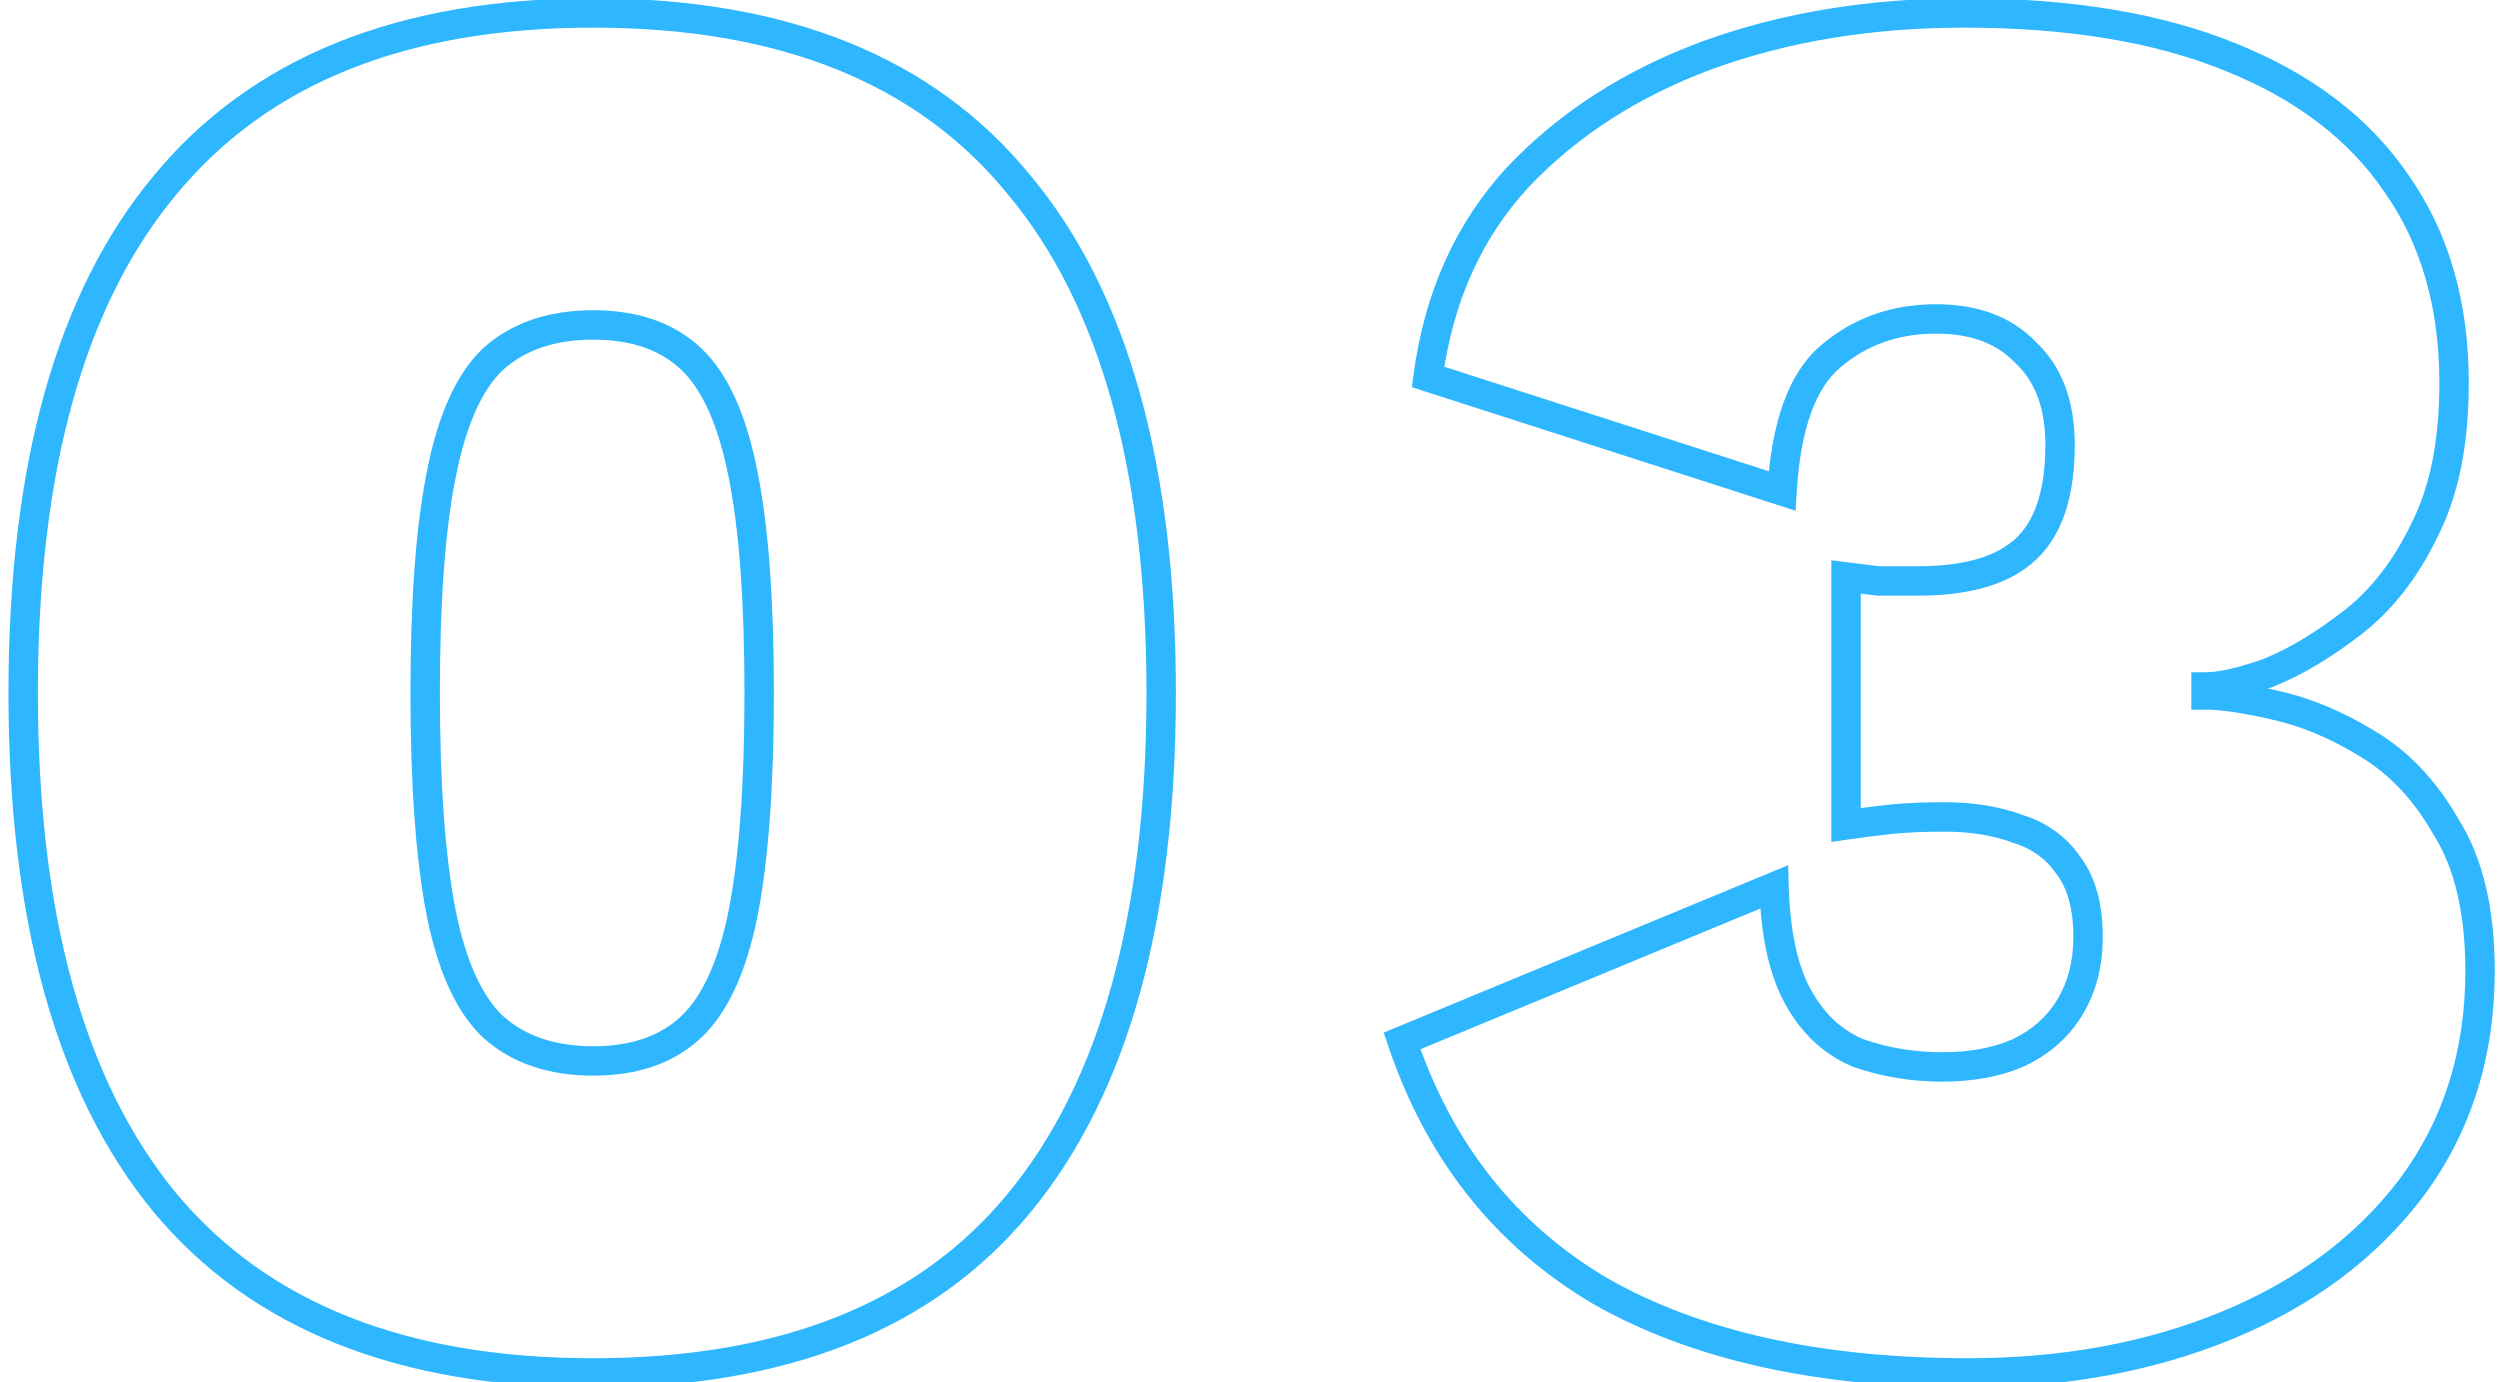 <svg width="85" height="47" viewBox="0 0 85 47" fill="none" xmlns="http://www.w3.org/2000/svg">
<path d="M5.616 40.9L5.23 41.218L5.232 41.221L5.616 40.9ZM5.616 6.288L6 6.609L6.002 6.606L5.616 6.288ZM34.652 6.288L34.264 6.604L34.268 6.609L34.652 6.288ZM34.652 40.9L34.266 40.582L34.266 40.582L34.652 40.9ZM23.5 34.916L23.843 35.279L23.5 34.916ZM25.268 31.04L25.758 31.138L25.759 31.136L25.268 31.04ZM25.268 16.148L24.777 16.244L24.778 16.246L25.268 16.148ZM23.5 12.204L23.843 11.841L23.5 12.204ZM16.768 12.204L16.434 11.831L16.425 11.841L16.768 12.204ZM15 16.148L15.49 16.246L15.491 16.244L15 16.148ZM15 31.04L14.509 31.136L14.51 31.138L15 31.04ZM16.768 34.916L16.425 35.28L16.435 35.289L16.768 34.916ZM20.168 46.18C13.787 46.18 9.097 44.288 6 40.58L5.232 41.221C8.572 45.219 13.584 47.18 20.168 47.18V46.18ZM6.002 40.582C2.887 36.809 1.288 31.163 1.288 23.56H0.288C0.288 31.28 1.908 37.194 5.23 41.218L6.002 40.582ZM1.288 23.56C1.288 15.957 2.887 10.335 6 6.609L5.232 5.967C1.908 9.947 0.288 15.841 0.288 23.56H1.288ZM6.002 6.606C9.1 2.854 13.789 0.94 20.168 0.94V-0.06C13.582 -0.06 8.57 1.925 5.23 5.97L6.002 6.606ZM20.168 0.94C26.547 0.94 31.212 2.854 34.264 6.604L35.04 5.972C31.745 1.925 26.754 -0.06 20.168 -0.06V0.94ZM34.268 6.609C37.381 10.335 38.98 15.957 38.98 23.56H39.98C39.98 15.841 38.36 9.947 35.036 5.967L34.268 6.609ZM38.98 23.56C38.98 31.163 37.381 36.809 34.266 40.582L35.038 41.218C38.36 37.194 39.98 31.28 39.98 23.56H38.98ZM34.266 40.582C31.215 44.288 26.549 46.18 20.168 46.18V47.18C26.752 47.18 31.743 45.219 35.038 41.218L34.266 40.582ZM20.168 36.572C21.667 36.572 22.913 36.158 23.843 35.279L23.157 34.553C22.455 35.215 21.479 35.572 20.168 35.572V36.572ZM23.843 35.279C24.769 34.405 25.387 32.993 25.758 31.138L24.778 30.942C24.423 32.714 23.863 33.886 23.157 34.553L23.843 35.279ZM25.759 31.136C26.13 29.232 26.312 26.702 26.312 23.56H25.312C25.312 26.674 25.131 29.131 24.777 30.944L25.759 31.136ZM26.312 23.56C26.312 20.418 26.13 17.91 25.758 16.05L24.778 16.246C25.131 18.012 25.312 20.446 25.312 23.56H26.312ZM25.759 16.052C25.389 14.155 24.771 12.717 23.843 11.841L23.157 12.568C23.86 13.232 24.422 14.424 24.777 16.244L25.759 16.052ZM23.843 11.841C22.913 10.961 21.667 10.548 20.168 10.548V11.548C21.479 11.548 22.455 11.905 23.157 12.568L23.843 11.841ZM20.168 10.548C18.668 10.548 17.406 10.962 16.435 11.831L17.101 12.577C17.852 11.905 18.858 11.548 20.168 11.548V10.548ZM16.425 11.841C15.496 12.717 14.88 14.155 14.509 16.052L15.491 16.244C15.846 14.424 16.407 13.232 17.111 12.568L16.425 11.841ZM14.51 16.05C14.138 17.91 13.956 20.418 13.956 23.56H14.956C14.956 20.446 15.137 18.012 15.49 16.246L14.51 16.05ZM13.956 23.56C13.956 26.702 14.138 29.232 14.509 31.136L15.491 30.944C15.137 29.131 14.956 26.674 14.956 23.56H13.956ZM14.51 31.138C14.881 32.993 15.499 34.405 16.425 35.279L17.111 34.553C16.405 33.886 15.845 32.714 15.49 30.942L14.51 31.138ZM16.435 35.289C17.406 36.158 18.668 36.572 20.168 36.572V35.572C18.858 35.572 17.852 35.215 17.101 34.543L16.435 35.289ZM54.402 43.892L54.147 44.322L54.154 44.327L54.402 43.892ZM47.67 35.392L47.478 34.93L47.047 35.109L47.196 35.552L47.67 35.392ZM60.318 30.156L60.818 30.142L60.797 29.416L60.127 29.694L60.318 30.156ZM61.134 33.896L61.572 33.655L61.134 33.896ZM63.174 35.8L62.98 36.261L62.994 36.267L63.009 36.272L63.174 35.8ZM68.614 35.8L68.814 36.258L68.827 36.252L68.614 35.8ZM70.314 29.408L69.903 29.693L69.91 29.703L69.917 29.713L70.314 29.408ZM68.614 28.184L68.438 28.652L68.451 28.657L68.465 28.661L68.614 28.184ZM64.398 27.844L64.353 27.346L64.348 27.346L64.398 27.844ZM62.766 28.048H62.266V28.625L62.837 28.543L62.766 28.048ZM62.766 19.616L62.828 19.12L62.266 19.05V19.616H62.766ZM63.854 19.752L63.792 20.248L63.823 20.252H63.854V19.752ZM68.886 18.664L69.228 19.028H69.228L68.886 18.664ZM68.886 12L68.522 12.343L68.532 12.354L68.543 12.364L68.886 12ZM62.222 12.136L62.547 12.516L62.549 12.514L62.222 12.136ZM60.59 16.692L60.437 17.168L61.05 17.365L61.089 16.723L60.59 16.692ZM48.554 12.816L48.058 12.75L48.003 13.164L48.401 13.292L48.554 12.816ZM51.614 6.016L51.251 5.672L51.247 5.676L51.614 6.016ZM58.074 1.868L57.904 1.398L57.901 1.399L58.074 1.868ZM75.822 1.936L75.633 2.399L75.636 2.4L75.822 1.936ZM81.466 6.22L81.053 6.502L81.058 6.509L81.466 6.22ZM82.418 18.052L81.974 17.822L81.968 17.835L82.418 18.052ZM79.97 21.18L79.664 20.784L79.97 21.18ZM77.114 22.88L77.279 23.352L77.289 23.348L77.299 23.344L77.114 22.88ZM75.006 23.356V22.856H74.506V23.356H75.006ZM75.006 23.628H74.506V24.128H75.006V23.628ZM77.318 23.968L77.207 24.456L77.212 24.457L77.318 23.968ZM80.446 25.26L80.186 25.687L80.194 25.692L80.446 25.26ZM83.166 28.116L82.732 28.364L82.737 28.373L82.743 28.382L83.166 28.116ZM82.01 40.356L82.409 40.657L82.412 40.653L82.01 40.356ZM75.754 45.048L75.945 45.51L75.754 45.048ZM66.914 46.18C61.894 46.18 57.816 45.261 54.649 43.458L54.154 44.327C57.516 46.241 61.779 47.18 66.914 47.18V46.18ZM54.656 43.462C51.547 41.623 49.377 38.889 48.144 35.232L47.196 35.552C48.501 39.42 50.819 42.353 54.147 44.322L54.656 43.462ZM47.861 35.854L60.509 30.618L60.127 29.694L47.478 34.93L47.861 35.854ZM59.818 30.17C59.864 31.798 60.144 33.133 60.696 34.137L61.572 33.655C61.127 32.845 60.862 31.688 60.818 30.142L59.818 30.17ZM60.696 34.137C61.242 35.131 62.003 35.85 62.98 36.261L63.368 35.339C62.621 35.025 62.022 34.474 61.572 33.655L60.696 34.137ZM63.009 36.272C63.97 36.608 64.978 36.776 66.03 36.776V35.776C65.087 35.776 64.191 35.626 63.339 35.328L63.009 36.272ZM66.03 36.776C67.079 36.776 68.011 36.609 68.814 36.258L68.413 35.342C67.765 35.625 66.975 35.776 66.03 35.776V36.776ZM68.827 36.252C69.68 35.851 70.348 35.265 70.811 34.493L69.953 33.979C69.6 34.567 69.089 35.024 68.401 35.348L68.827 36.252ZM70.811 34.493C71.272 33.725 71.494 32.84 71.494 31.856H70.494C70.494 32.685 70.308 33.387 69.953 33.979L70.811 34.493ZM71.494 31.856C71.494 30.747 71.253 29.809 70.71 29.103L69.917 29.713C70.281 30.186 70.494 30.88 70.494 31.856H71.494ZM70.725 29.123C70.249 28.437 69.588 27.965 68.763 27.707L68.465 28.661C69.091 28.857 69.562 29.201 69.903 29.693L70.725 29.123ZM68.789 27.716C67.997 27.419 67.096 27.276 66.098 27.276V28.276C67.003 28.276 67.78 28.405 68.438 28.652L68.789 27.716ZM66.098 27.276C65.452 27.276 64.87 27.299 64.353 27.346L64.443 28.342C64.923 28.298 65.474 28.276 66.098 28.276V27.276ZM64.348 27.346C63.886 27.393 63.334 27.462 62.695 27.553L62.837 28.543C63.467 28.453 64.003 28.386 64.448 28.341L64.348 27.346ZM63.266 28.048V19.616H62.266V28.048H63.266ZM62.704 20.112C63.066 20.157 63.429 20.203 63.792 20.248L63.916 19.256C63.553 19.21 63.19 19.165 62.828 19.12L62.704 20.112ZM63.854 20.252C63.855 20.252 63.855 20.252 63.856 20.252C63.857 20.252 63.857 20.252 63.858 20.252C63.859 20.252 63.859 20.252 63.86 20.252C63.861 20.252 63.862 20.252 63.862 20.252C63.863 20.252 63.864 20.252 63.864 20.252C63.865 20.252 63.866 20.252 63.867 20.252C63.867 20.252 63.868 20.252 63.869 20.252C63.869 20.252 63.87 20.252 63.871 20.252C63.871 20.252 63.872 20.252 63.873 20.252C63.874 20.252 63.874 20.252 63.875 20.252C63.876 20.252 63.877 20.252 63.877 20.252C63.878 20.252 63.879 20.252 63.879 20.252C63.88 20.252 63.881 20.252 63.882 20.252C63.882 20.252 63.883 20.252 63.884 20.252C63.884 20.252 63.885 20.252 63.886 20.252C63.887 20.252 63.887 20.252 63.888 20.252C63.889 20.252 63.889 20.252 63.89 20.252C63.891 20.252 63.892 20.252 63.892 20.252C63.893 20.252 63.894 20.252 63.895 20.252C63.895 20.252 63.896 20.252 63.897 20.252C63.897 20.252 63.898 20.252 63.899 20.252C63.9 20.252 63.9 20.252 63.901 20.252C63.902 20.252 63.903 20.252 63.903 20.252C63.904 20.252 63.905 20.252 63.905 20.252C63.906 20.252 63.907 20.252 63.907 20.252C63.908 20.252 63.909 20.252 63.91 20.252C63.91 20.252 63.911 20.252 63.912 20.252C63.913 20.252 63.913 20.252 63.914 20.252C63.915 20.252 63.916 20.252 63.916 20.252C63.917 20.252 63.918 20.252 63.918 20.252C63.919 20.252 63.92 20.252 63.921 20.252C63.921 20.252 63.922 20.252 63.923 20.252C63.923 20.252 63.924 20.252 63.925 20.252C63.926 20.252 63.926 20.252 63.927 20.252C63.928 20.252 63.929 20.252 63.929 20.252C63.93 20.252 63.931 20.252 63.932 20.252C63.932 20.252 63.933 20.252 63.934 20.252C63.934 20.252 63.935 20.252 63.936 20.252C63.937 20.252 63.938 20.252 63.938 20.252C63.939 20.252 63.94 20.252 63.94 20.252C63.941 20.252 63.942 20.252 63.943 20.252C63.943 20.252 63.944 20.252 63.945 20.252C63.946 20.252 63.946 20.252 63.947 20.252C63.948 20.252 63.949 20.252 63.949 20.252C63.95 20.252 63.951 20.252 63.952 20.252C63.952 20.252 63.953 20.252 63.954 20.252C63.954 20.252 63.955 20.252 63.956 20.252C63.957 20.252 63.957 20.252 63.958 20.252C63.959 20.252 63.96 20.252 63.96 20.252C63.961 20.252 63.962 20.252 63.963 20.252C63.963 20.252 63.964 20.252 63.965 20.252C63.966 20.252 63.966 20.252 63.967 20.252C63.968 20.252 63.968 20.252 63.969 20.252C63.97 20.252 63.971 20.252 63.971 20.252C63.972 20.252 63.973 20.252 63.974 20.252C63.974 20.252 63.975 20.252 63.976 20.252C63.977 20.252 63.977 20.252 63.978 20.252C63.979 20.252 63.98 20.252 63.98 20.252C63.981 20.252 63.982 20.252 63.983 20.252C63.983 20.252 63.984 20.252 63.985 20.252C63.986 20.252 63.986 20.252 63.987 20.252C63.988 20.252 63.989 20.252 63.989 20.252C63.99 20.252 63.991 20.252 63.992 20.252C63.992 20.252 63.993 20.252 63.994 20.252C63.995 20.252 63.995 20.252 63.996 20.252C63.997 20.252 63.998 20.252 63.998 20.252C63.999 20.252 64 20.252 64.001 20.252C64.001 20.252 64.002 20.252 64.003 20.252C64.004 20.252 64.005 20.252 64.005 20.252C64.006 20.252 64.007 20.252 64.008 20.252C64.008 20.252 64.009 20.252 64.01 20.252C64.011 20.252 64.011 20.252 64.012 20.252C64.013 20.252 64.014 20.252 64.014 20.252C64.015 20.252 64.016 20.252 64.017 20.252C64.017 20.252 64.018 20.252 64.019 20.252C64.02 20.252 64.02 20.252 64.021 20.252C64.022 20.252 64.023 20.252 64.023 20.252C64.024 20.252 64.025 20.252 64.026 20.252C64.027 20.252 64.027 20.252 64.028 20.252C64.029 20.252 64.03 20.252 64.03 20.252C64.031 20.252 64.032 20.252 64.033 20.252C64.033 20.252 64.034 20.252 64.035 20.252C64.036 20.252 64.037 20.252 64.037 20.252C64.038 20.252 64.039 20.252 64.04 20.252C64.04 20.252 64.041 20.252 64.042 20.252C64.043 20.252 64.043 20.252 64.044 20.252C64.045 20.252 64.046 20.252 64.046 20.252C64.047 20.252 64.048 20.252 64.049 20.252C64.05 20.252 64.05 20.252 64.051 20.252C64.052 20.252 64.053 20.252 64.053 20.252C64.054 20.252 64.055 20.252 64.056 20.252C64.056 20.252 64.057 20.252 64.058 20.252C64.059 20.252 64.06 20.252 64.06 20.252C64.061 20.252 64.062 20.252 64.063 20.252C64.063 20.252 64.064 20.252 64.065 20.252C64.066 20.252 64.067 20.252 64.067 20.252C64.068 20.252 64.069 20.252 64.07 20.252C64.07 20.252 64.071 20.252 64.072 20.252C64.073 20.252 64.073 20.252 64.074 20.252C64.075 20.252 64.076 20.252 64.077 20.252C64.077 20.252 64.078 20.252 64.079 20.252C64.08 20.252 64.081 20.252 64.081 20.252C64.082 20.252 64.083 20.252 64.084 20.252C64.084 20.252 64.085 20.252 64.086 20.252C64.087 20.252 64.088 20.252 64.088 20.252C64.089 20.252 64.09 20.252 64.091 20.252C64.091 20.252 64.092 20.252 64.093 20.252C64.094 20.252 64.095 20.252 64.095 20.252C64.096 20.252 64.097 20.252 64.098 20.252C64.099 20.252 64.099 20.252 64.1 20.252C64.101 20.252 64.102 20.252 64.102 20.252C64.103 20.252 64.104 20.252 64.105 20.252C64.106 20.252 64.106 20.252 64.107 20.252C64.108 20.252 64.109 20.252 64.109 20.252C64.11 20.252 64.111 20.252 64.112 20.252C64.113 20.252 64.113 20.252 64.114 20.252C64.115 20.252 64.116 20.252 64.117 20.252C64.117 20.252 64.118 20.252 64.119 20.252C64.12 20.252 64.121 20.252 64.121 20.252C64.122 20.252 64.123 20.252 64.124 20.252C64.124 20.252 64.125 20.252 64.126 20.252C64.127 20.252 64.128 20.252 64.128 20.252C64.129 20.252 64.13 20.252 64.131 20.252C64.132 20.252 64.132 20.252 64.133 20.252C64.134 20.252 64.135 20.252 64.136 20.252C64.136 20.252 64.137 20.252 64.138 20.252C64.139 20.252 64.14 20.252 64.14 20.252C64.141 20.252 64.142 20.252 64.143 20.252C64.144 20.252 64.144 20.252 64.145 20.252C64.146 20.252 64.147 20.252 64.147 20.252C64.148 20.252 64.149 20.252 64.15 20.252C64.151 20.252 64.151 20.252 64.152 20.252C64.153 20.252 64.154 20.252 64.155 20.252C64.156 20.252 64.156 20.252 64.157 20.252C64.158 20.252 64.159 20.252 64.159 20.252C64.16 20.252 64.161 20.252 64.162 20.252C64.163 20.252 64.164 20.252 64.164 20.252C64.165 20.252 64.166 20.252 64.167 20.252C64.168 20.252 64.168 20.252 64.169 20.252C64.17 20.252 64.171 20.252 64.172 20.252C64.172 20.252 64.173 20.252 64.174 20.252C64.175 20.252 64.176 20.252 64.176 20.252C64.177 20.252 64.178 20.252 64.179 20.252C64.18 20.252 64.18 20.252 64.181 20.252C64.182 20.252 64.183 20.252 64.184 20.252C64.184 20.252 64.185 20.252 64.186 20.252C64.187 20.252 64.188 20.252 64.189 20.252C64.189 20.252 64.19 20.252 64.191 20.252C64.192 20.252 64.193 20.252 64.193 20.252C64.194 20.252 64.195 20.252 64.196 20.252C64.197 20.252 64.198 20.252 64.198 20.252C64.199 20.252 64.2 20.252 64.201 20.252C64.201 20.252 64.202 20.252 64.203 20.252C64.204 20.252 64.205 20.252 64.206 20.252C64.206 20.252 64.207 20.252 64.208 20.252C64.209 20.252 64.21 20.252 64.21 20.252C64.211 20.252 64.212 20.252 64.213 20.252C64.214 20.252 64.215 20.252 64.215 20.252C64.216 20.252 64.217 20.252 64.218 20.252C64.219 20.252 64.219 20.252 64.22 20.252C64.221 20.252 64.222 20.252 64.223 20.252C64.224 20.252 64.224 20.252 64.225 20.252C64.226 20.252 64.227 20.252 64.228 20.252C64.228 20.252 64.229 20.252 64.23 20.252C64.231 20.252 64.232 20.252 64.233 20.252C64.234 20.252 64.234 20.252 64.235 20.252C64.236 20.252 64.237 20.252 64.238 20.252C64.238 20.252 64.239 20.252 64.24 20.252C64.241 20.252 64.242 20.252 64.243 20.252C64.243 20.252 64.244 20.252 64.245 20.252C64.246 20.252 64.247 20.252 64.248 20.252C64.248 20.252 64.249 20.252 64.25 20.252C64.251 20.252 64.252 20.252 64.252 20.252C64.253 20.252 64.254 20.252 64.255 20.252C64.256 20.252 64.257 20.252 64.257 20.252C64.258 20.252 64.259 20.252 64.26 20.252C64.261 20.252 64.262 20.252 64.262 20.252C64.263 20.252 64.264 20.252 64.265 20.252C64.266 20.252 64.266 20.252 64.267 20.252C64.268 20.252 64.269 20.252 64.27 20.252C64.271 20.252 64.272 20.252 64.272 20.252C64.273 20.252 64.274 20.252 64.275 20.252C64.276 20.252 64.276 20.252 64.277 20.252C64.278 20.252 64.279 20.252 64.28 20.252C64.281 20.252 64.282 20.252 64.282 20.252C64.283 20.252 64.284 20.252 64.285 20.252C64.286 20.252 64.287 20.252 64.287 20.252C64.288 20.252 64.289 20.252 64.29 20.252C64.291 20.252 64.292 20.252 64.292 20.252C64.293 20.252 64.294 20.252 64.295 20.252C64.296 20.252 64.297 20.252 64.297 20.252C64.298 20.252 64.299 20.252 64.3 20.252C64.301 20.252 64.302 20.252 64.302 20.252C64.303 20.252 64.304 20.252 64.305 20.252C64.306 20.252 64.307 20.252 64.308 20.252C64.308 20.252 64.309 20.252 64.31 20.252C64.311 20.252 64.312 20.252 64.313 20.252C64.314 20.252 64.314 20.252 64.315 20.252C64.316 20.252 64.317 20.252 64.318 20.252C64.319 20.252 64.319 20.252 64.32 20.252C64.321 20.252 64.322 20.252 64.323 20.252C64.324 20.252 64.325 20.252 64.325 20.252C64.326 20.252 64.327 20.252 64.328 20.252C64.329 20.252 64.33 20.252 64.33 20.252C64.331 20.252 64.332 20.252 64.333 20.252C64.334 20.252 64.335 20.252 64.335 20.252C64.336 20.252 64.337 20.252 64.338 20.252C64.339 20.252 64.34 20.252 64.341 20.252C64.341 20.252 64.342 20.252 64.343 20.252C64.344 20.252 64.345 20.252 64.346 20.252C64.347 20.252 64.347 20.252 64.348 20.252C64.349 20.252 64.35 20.252 64.351 20.252C64.352 20.252 64.353 20.252 64.353 20.252C64.354 20.252 64.355 20.252 64.356 20.252C64.357 20.252 64.358 20.252 64.359 20.252C64.359 20.252 64.36 20.252 64.361 20.252C64.362 20.252 64.363 20.252 64.364 20.252C64.365 20.252 64.365 20.252 64.366 20.252C64.367 20.252 64.368 20.252 64.369 20.252C64.37 20.252 64.371 20.252 64.371 20.252C64.372 20.252 64.373 20.252 64.374 20.252C64.375 20.252 64.376 20.252 64.377 20.252C64.377 20.252 64.378 20.252 64.379 20.252C64.38 20.252 64.381 20.252 64.382 20.252C64.383 20.252 64.383 20.252 64.384 20.252C64.385 20.252 64.386 20.252 64.387 20.252C64.388 20.252 64.389 20.252 64.39 20.252C64.391 20.252 64.391 20.252 64.392 20.252C64.393 20.252 64.394 20.252 64.395 20.252C64.396 20.252 64.397 20.252 64.397 20.252C64.398 20.252 64.399 20.252 64.4 20.252C64.401 20.252 64.402 20.252 64.403 20.252C64.403 20.252 64.404 20.252 64.405 20.252C64.406 20.252 64.407 20.252 64.408 20.252C64.409 20.252 64.41 20.252 64.41 20.252C64.411 20.252 64.412 20.252 64.413 20.252C64.414 20.252 64.415 20.252 64.416 20.252C64.416 20.252 64.417 20.252 64.418 20.252C64.419 20.252 64.42 20.252 64.421 20.252C64.422 20.252 64.423 20.252 64.424 20.252C64.424 20.252 64.425 20.252 64.426 20.252C64.427 20.252 64.428 20.252 64.429 20.252C64.43 20.252 64.43 20.252 64.431 20.252C64.432 20.252 64.433 20.252 64.434 20.252C64.435 20.252 64.436 20.252 64.437 20.252C64.438 20.252 64.438 20.252 64.439 20.252C64.44 20.252 64.441 20.252 64.442 20.252C64.443 20.252 64.444 20.252 64.445 20.252C64.445 20.252 64.446 20.252 64.447 20.252C64.448 20.252 64.449 20.252 64.45 20.252C64.451 20.252 64.452 20.252 64.453 20.252C64.453 20.252 64.454 20.252 64.455 20.252C64.456 20.252 64.457 20.252 64.458 20.252C64.459 20.252 64.46 20.252 64.46 20.252C64.461 20.252 64.462 20.252 64.463 20.252C64.464 20.252 64.465 20.252 64.466 20.252C64.467 20.252 64.468 20.252 64.468 20.252C64.469 20.252 64.47 20.252 64.471 20.252C64.472 20.252 64.473 20.252 64.474 20.252C64.475 20.252 64.475 20.252 64.476 20.252C64.477 20.252 64.478 20.252 64.479 20.252C64.48 20.252 64.481 20.252 64.482 20.252C64.483 20.252 64.484 20.252 64.484 20.252C64.485 20.252 64.486 20.252 64.487 20.252C64.488 20.252 64.489 20.252 64.49 20.252C64.491 20.252 64.492 20.252 64.492 20.252C64.493 20.252 64.494 20.252 64.495 20.252C64.496 20.252 64.497 20.252 64.498 20.252C64.499 20.252 64.5 20.252 64.501 20.252C64.501 20.252 64.502 20.252 64.503 20.252C64.504 20.252 64.505 20.252 64.506 20.252C64.507 20.252 64.508 20.252 64.508 20.252C64.509 20.252 64.51 20.252 64.511 20.252C64.512 20.252 64.513 20.252 64.514 20.252C64.515 20.252 64.516 20.252 64.517 20.252C64.517 20.252 64.518 20.252 64.519 20.252C64.52 20.252 64.521 20.252 64.522 20.252C64.523 20.252 64.524 20.252 64.525 20.252C64.526 20.252 64.526 20.252 64.527 20.252C64.528 20.252 64.529 20.252 64.53 20.252C64.531 20.252 64.532 20.252 64.533 20.252C64.534 20.252 64.535 20.252 64.535 20.252C64.536 20.252 64.537 20.252 64.538 20.252C64.539 20.252 64.54 20.252 64.541 20.252C64.542 20.252 64.543 20.252 64.544 20.252C64.545 20.252 64.546 20.252 64.546 20.252C64.547 20.252 64.548 20.252 64.549 20.252C64.55 20.252 64.551 20.252 64.552 20.252C64.553 20.252 64.554 20.252 64.555 20.252C64.555 20.252 64.556 20.252 64.557 20.252C64.558 20.252 64.559 20.252 64.56 20.252C64.561 20.252 64.562 20.252 64.563 20.252C64.564 20.252 64.564 20.252 64.566 20.252C64.566 20.252 64.567 20.252 64.568 20.252C64.569 20.252 64.57 20.252 64.571 20.252C64.572 20.252 64.573 20.252 64.574 20.252C64.575 20.252 64.576 20.252 64.576 20.252C64.577 20.252 64.578 20.252 64.579 20.252C64.58 20.252 64.581 20.252 64.582 20.252C64.583 20.252 64.584 20.252 64.585 20.252C64.585 20.252 64.587 20.252 64.587 20.252C64.588 20.252 64.589 20.252 64.59 20.252C64.591 20.252 64.592 20.252 64.593 20.252C64.594 20.252 64.595 20.252 64.596 20.252C64.597 20.252 64.597 20.252 64.598 20.252C64.599 20.252 64.6 20.252 64.601 20.252C64.602 20.252 64.603 20.252 64.604 20.252C64.605 20.252 64.606 20.252 64.607 20.252C64.608 20.252 64.609 20.252 64.609 20.252C64.61 20.252 64.611 20.252 64.612 20.252C64.613 20.252 64.614 20.252 64.615 20.252C64.616 20.252 64.617 20.252 64.618 20.252C64.619 20.252 64.62 20.252 64.621 20.252C64.621 20.252 64.622 20.252 64.623 20.252C64.624 20.252 64.625 20.252 64.626 20.252C64.627 20.252 64.628 20.252 64.629 20.252C64.63 20.252 64.631 20.252 64.632 20.252C64.633 20.252 64.633 20.252 64.634 20.252C64.635 20.252 64.636 20.252 64.637 20.252C64.638 20.252 64.639 20.252 64.64 20.252C64.641 20.252 64.642 20.252 64.643 20.252C64.644 20.252 64.645 20.252 64.646 20.252C64.647 20.252 64.647 20.252 64.648 20.252C64.649 20.252 64.65 20.252 64.651 20.252C64.652 20.252 64.653 20.252 64.654 20.252C64.655 20.252 64.656 20.252 64.657 20.252C64.658 20.252 64.659 20.252 64.66 20.252C64.66 20.252 64.661 20.252 64.662 20.252C64.663 20.252 64.664 20.252 64.665 20.252C64.666 20.252 64.667 20.252 64.668 20.252C64.669 20.252 64.67 20.252 64.671 20.252C64.672 20.252 64.673 20.252 64.674 20.252C64.675 20.252 64.675 20.252 64.676 20.252C64.677 20.252 64.678 20.252 64.679 20.252C64.68 20.252 64.681 20.252 64.682 20.252C64.683 20.252 64.684 20.252 64.685 20.252C64.686 20.252 64.687 20.252 64.688 20.252C64.689 20.252 64.69 20.252 64.691 20.252C64.692 20.252 64.692 20.252 64.693 20.252C64.694 20.252 64.695 20.252 64.696 20.252C64.697 20.252 64.698 20.252 64.699 20.252C64.7 20.252 64.701 20.252 64.702 20.252C64.703 20.252 64.704 20.252 64.705 20.252C64.706 20.252 64.707 20.252 64.707 20.252C64.709 20.252 64.709 20.252 64.71 20.252C64.711 20.252 64.712 20.252 64.713 20.252C64.714 20.252 64.715 20.252 64.716 20.252C64.717 20.252 64.718 20.252 64.719 20.252C64.72 20.252 64.721 20.252 64.722 20.252C64.723 20.252 64.724 20.252 64.725 20.252C64.726 20.252 64.727 20.252 64.728 20.252C64.728 20.252 64.729 20.252 64.73 20.252C64.731 20.252 64.732 20.252 64.733 20.252C64.734 20.252 64.735 20.252 64.736 20.252C64.737 20.252 64.738 20.252 64.739 20.252C64.74 20.252 64.741 20.252 64.742 20.252C64.743 20.252 64.744 20.252 64.745 20.252C64.746 20.252 64.746 20.252 64.748 20.252C64.748 20.252 64.749 20.252 64.75 20.252C64.751 20.252 64.752 20.252 64.753 20.252C64.754 20.252 64.755 20.252 64.756 20.252C64.757 20.252 64.758 20.252 64.759 20.252C64.76 20.252 64.761 20.252 64.762 20.252C64.763 20.252 64.764 20.252 64.765 20.252C64.766 20.252 64.767 20.252 64.768 20.252C64.769 20.252 64.769 20.252 64.77 20.252C64.772 20.252 64.772 20.252 64.773 20.252C64.774 20.252 64.775 20.252 64.776 20.252C64.777 20.252 64.778 20.252 64.779 20.252C64.78 20.252 64.781 20.252 64.782 20.252C64.783 20.252 64.784 20.252 64.785 20.252C64.786 20.252 64.787 20.252 64.788 20.252C64.789 20.252 64.79 20.252 64.791 20.252C64.792 20.252 64.793 20.252 64.794 20.252C64.795 20.252 64.796 20.252 64.796 20.252C64.797 20.252 64.799 20.252 64.799 20.252C64.8 20.252 64.801 20.252 64.802 20.252C64.803 20.252 64.804 20.252 64.805 20.252C64.806 20.252 64.807 20.252 64.808 20.252C64.809 20.252 64.81 20.252 64.811 20.252C64.812 20.252 64.813 20.252 64.814 20.252C64.815 20.252 64.816 20.252 64.817 20.252C64.818 20.252 64.819 20.252 64.82 20.252C64.821 20.252 64.822 20.252 64.823 20.252C64.824 20.252 64.825 20.252 64.826 20.252C64.827 20.252 64.828 20.252 64.829 20.252C64.83 20.252 64.831 20.252 64.832 20.252C64.832 20.252 64.834 20.252 64.835 20.252C64.835 20.252 64.836 20.252 64.837 20.252C64.838 20.252 64.839 20.252 64.84 20.252C64.841 20.252 64.842 20.252 64.843 20.252C64.844 20.252 64.845 20.252 64.846 20.252C64.847 20.252 64.848 20.252 64.849 20.252C64.85 20.252 64.851 20.252 64.852 20.252C64.853 20.252 64.854 20.252 64.855 20.252C64.856 20.252 64.857 20.252 64.858 20.252C64.859 20.252 64.86 20.252 64.861 20.252C64.862 20.252 64.863 20.252 64.864 20.252C64.865 20.252 64.866 20.252 64.867 20.252C64.868 20.252 64.869 20.252 64.87 20.252C64.871 20.252 64.872 20.252 64.873 20.252C64.874 20.252 64.875 20.252 64.876 20.252C64.877 20.252 64.878 20.252 64.879 20.252C64.88 20.252 64.881 20.252 64.882 20.252C64.883 20.252 64.884 20.252 64.885 20.252C64.886 20.252 64.886 20.252 64.888 20.252C64.888 20.252 64.889 20.252 64.891 20.252C64.891 20.252 64.892 20.252 64.894 20.252C64.894 20.252 64.895 20.252 64.896 20.252C64.897 20.252 64.898 20.252 64.899 20.252C64.9 20.252 64.901 20.252 64.902 20.252C64.903 20.252 64.904 20.252 64.905 20.252C64.906 20.252 64.907 20.252 64.908 20.252C64.909 20.252 64.91 20.252 64.911 20.252C64.912 20.252 64.913 20.252 64.914 20.252C64.915 20.252 64.916 20.252 64.917 20.252C64.918 20.252 64.919 20.252 64.92 20.252C64.921 20.252 64.922 20.252 64.923 20.252C64.924 20.252 64.925 20.252 64.926 20.252C64.927 20.252 64.928 20.252 64.929 20.252C64.93 20.252 64.931 20.252 64.932 20.252C64.933 20.252 64.934 20.252 64.935 20.252C64.936 20.252 64.937 20.252 64.938 20.252C64.939 20.252 64.94 20.252 64.941 20.252C64.942 20.252 64.943 20.252 64.944 20.252C64.945 20.252 64.946 20.252 64.947 20.252C64.948 20.252 64.949 20.252 64.95 20.252C64.951 20.252 64.952 20.252 64.953 20.252C64.954 20.252 64.955 20.252 64.956 20.252C64.957 20.252 64.958 20.252 64.959 20.252C64.96 20.252 64.961 20.252 64.962 20.252C64.963 20.252 64.964 20.252 64.965 20.252C64.966 20.252 64.967 20.252 64.968 20.252C64.969 20.252 64.97 20.252 64.971 20.252C64.972 20.252 64.974 20.252 64.975 20.252C64.975 20.252 64.977 20.252 64.978 20.252C64.978 20.252 64.98 20.252 64.981 20.252C64.981 20.252 64.983 20.252 64.984 20.252C64.985 20.252 64.986 20.252 64.987 20.252C64.988 20.252 64.989 20.252 64.99 20.252C64.991 20.252 64.992 20.252 64.993 20.252C64.994 20.252 64.995 20.252 64.996 20.252C64.997 20.252 64.998 20.252 64.999 20.252C65 20.252 65.001 20.252 65.002 20.252C65.003 20.252 65.004 20.252 65.005 20.252C65.006 20.252 65.007 20.252 65.008 20.252C65.009 20.252 65.01 20.252 65.011 20.252C65.012 20.252 65.013 20.252 65.014 20.252C65.015 20.252 65.016 20.252 65.017 20.252C65.018 20.252 65.019 20.252 65.02 20.252C65.021 20.252 65.022 20.252 65.023 20.252C65.024 20.252 65.025 20.252 65.026 20.252C65.027 20.252 65.028 20.252 65.029 20.252C65.03 20.252 65.031 20.252 65.032 20.252C65.033 20.252 65.034 20.252 65.035 20.252C65.037 20.252 65.037 20.252 65.038 20.252C65.04 20.252 65.041 20.252 65.042 20.252C65.043 20.252 65.044 20.252 65.045 20.252C65.046 20.252 65.047 20.252 65.048 20.252C65.049 20.252 65.05 20.252 65.051 20.252C65.052 20.252 65.053 20.252 65.054 20.252C65.055 20.252 65.056 20.252 65.057 20.252C65.058 20.252 65.059 20.252 65.06 20.252C65.061 20.252 65.062 20.252 65.063 20.252C65.064 20.252 65.065 20.252 65.066 20.252C65.067 20.252 65.068 20.252 65.069 20.252C65.07 20.252 65.071 20.252 65.072 20.252C65.073 20.252 65.075 20.252 65.076 20.252C65.076 20.252 65.078 20.252 65.079 20.252C65.08 20.252 65.081 20.252 65.082 20.252C65.083 20.252 65.084 20.252 65.085 20.252C65.086 20.252 65.087 20.252 65.088 20.252C65.089 20.252 65.09 20.252 65.091 20.252C65.092 20.252 65.093 20.252 65.094 20.252C65.095 20.252 65.096 20.252 65.097 20.252C65.098 20.252 65.099 20.252 65.1 20.252C65.101 20.252 65.102 20.252 65.103 20.252C65.105 20.252 65.106 20.252 65.107 20.252C65.108 20.252 65.109 20.252 65.11 20.252C65.111 20.252 65.112 20.252 65.113 20.252C65.114 20.252 65.115 20.252 65.116 20.252C65.117 20.252 65.118 20.252 65.119 20.252C65.12 20.252 65.121 20.252 65.122 20.252C65.123 20.252 65.124 20.252 65.125 20.252C65.126 20.252 65.127 20.252 65.128 20.252C65.129 20.252 65.13 20.252 65.132 20.252C65.133 20.252 65.134 20.252 65.135 20.252C65.136 20.252 65.137 20.252 65.138 20.252C65.139 20.252 65.14 20.252 65.141 20.252C65.142 20.252 65.143 20.252 65.144 20.252C65.145 20.252 65.146 20.252 65.147 20.252C65.148 20.252 65.149 20.252 65.15 20.252C65.151 20.252 65.153 20.252 65.154 20.252C65.155 20.252 65.156 20.252 65.157 20.252C65.158 20.252 65.159 20.252 65.16 20.252C65.161 20.252 65.162 20.252 65.163 20.252C65.164 20.252 65.165 20.252 65.166 20.252C65.167 20.252 65.168 20.252 65.169 20.252C65.17 20.252 65.171 20.252 65.172 20.252C65.174 20.252 65.175 20.252 65.176 20.252C65.177 20.252 65.178 20.252 65.179 20.252C65.18 20.252 65.181 20.252 65.182 20.252C65.183 20.252 65.184 20.252 65.185 20.252C65.186 20.252 65.187 20.252 65.188 20.252C65.189 20.252 65.19 20.252 65.192 20.252C65.193 20.252 65.194 20.252 65.195 20.252C65.196 20.252 65.197 20.252 65.198 20.252C65.199 20.252 65.2 20.252 65.201 20.252C65.202 20.252 65.203 20.252 65.204 20.252C65.205 20.252 65.206 20.252 65.207 20.252C65.208 20.252 65.21 20.252 65.211 20.252C65.212 20.252 65.213 20.252 65.214 20.252V19.252C65.213 19.252 65.212 19.252 65.211 19.252C65.21 19.252 65.208 19.252 65.207 19.252C65.206 19.252 65.205 19.252 65.204 19.252C65.203 19.252 65.202 19.252 65.201 19.252C65.2 19.252 65.199 19.252 65.198 19.252C65.197 19.252 65.196 19.252 65.195 19.252C65.194 19.252 65.193 19.252 65.192 19.252C65.19 19.252 65.189 19.252 65.188 19.252C65.187 19.252 65.186 19.252 65.185 19.252C65.184 19.252 65.183 19.252 65.182 19.252C65.181 19.252 65.18 19.252 65.179 19.252C65.178 19.252 65.177 19.252 65.176 19.252C65.175 19.252 65.174 19.252 65.172 19.252C65.171 19.252 65.17 19.252 65.169 19.252C65.168 19.252 65.167 19.252 65.166 19.252C65.165 19.252 65.164 19.252 65.163 19.252C65.162 19.252 65.161 19.252 65.16 19.252C65.159 19.252 65.158 19.252 65.157 19.252C65.156 19.252 65.155 19.252 65.154 19.252C65.153 19.252 65.151 19.252 65.15 19.252C65.149 19.252 65.148 19.252 65.147 19.252C65.146 19.252 65.145 19.252 65.144 19.252C65.143 19.252 65.142 19.252 65.141 19.252C65.14 19.252 65.139 19.252 65.138 19.252C65.137 19.252 65.136 19.252 65.135 19.252C65.134 19.252 65.133 19.252 65.132 19.252C65.13 19.252 65.129 19.252 65.128 19.252C65.127 19.252 65.126 19.252 65.125 19.252C65.124 19.252 65.123 19.252 65.122 19.252C65.121 19.252 65.12 19.252 65.119 19.252C65.118 19.252 65.117 19.252 65.116 19.252C65.115 19.252 65.114 19.252 65.113 19.252C65.112 19.252 65.111 19.252 65.11 19.252C65.109 19.252 65.108 19.252 65.107 19.252C65.106 19.252 65.105 19.252 65.103 19.252C65.102 19.252 65.101 19.252 65.1 19.252C65.099 19.252 65.098 19.252 65.097 19.252C65.096 19.252 65.095 19.252 65.094 19.252C65.093 19.252 65.092 19.252 65.091 19.252C65.09 19.252 65.089 19.252 65.088 19.252C65.087 19.252 65.086 19.252 65.085 19.252C65.084 19.252 65.083 19.252 65.082 19.252C65.081 19.252 65.08 19.252 65.079 19.252C65.078 19.252 65.076 19.252 65.076 19.252C65.075 19.252 65.073 19.252 65.072 19.252C65.071 19.252 65.07 19.252 65.069 19.252C65.068 19.252 65.067 19.252 65.066 19.252C65.065 19.252 65.064 19.252 65.063 19.252C65.062 19.252 65.061 19.252 65.06 19.252C65.059 19.252 65.058 19.252 65.057 19.252C65.056 19.252 65.055 19.252 65.054 19.252C65.053 19.252 65.052 19.252 65.051 19.252C65.05 19.252 65.049 19.252 65.048 19.252C65.047 19.252 65.046 19.252 65.045 19.252C65.044 19.252 65.043 19.252 65.042 19.252C65.041 19.252 65.04 19.252 65.038 19.252C65.037 19.252 65.037 19.252 65.035 19.252C65.034 19.252 65.033 19.252 65.032 19.252C65.031 19.252 65.03 19.252 65.029 19.252C65.028 19.252 65.027 19.252 65.026 19.252C65.025 19.252 65.024 19.252 65.023 19.252C65.022 19.252 65.021 19.252 65.02 19.252C65.019 19.252 65.018 19.252 65.017 19.252C65.016 19.252 65.015 19.252 65.014 19.252C65.013 19.252 65.012 19.252 65.011 19.252C65.01 19.252 65.009 19.252 65.008 19.252C65.007 19.252 65.006 19.252 65.005 19.252C65.004 19.252 65.003 19.252 65.002 19.252C65.001 19.252 65 19.252 64.999 19.252C64.998 19.252 64.997 19.252 64.996 19.252C64.995 19.252 64.994 19.252 64.993 19.252C64.992 19.252 64.991 19.252 64.99 19.252C64.989 19.252 64.988 19.252 64.987 19.252C64.986 19.252 64.985 19.252 64.984 19.252C64.983 19.252 64.981 19.252 64.981 19.252C64.98 19.252 64.978 19.252 64.978 19.252C64.977 19.252 64.975 19.252 64.975 19.252C64.974 19.252 64.972 19.252 64.971 19.252C64.97 19.252 64.969 19.252 64.968 19.252C64.967 19.252 64.966 19.252 64.965 19.252C64.964 19.252 64.963 19.252 64.962 19.252C64.961 19.252 64.96 19.252 64.959 19.252C64.958 19.252 64.957 19.252 64.956 19.252C64.955 19.252 64.954 19.252 64.953 19.252C64.952 19.252 64.951 19.252 64.95 19.252C64.949 19.252 64.948 19.252 64.947 19.252C64.946 19.252 64.945 19.252 64.944 19.252C64.943 19.252 64.942 19.252 64.941 19.252C64.94 19.252 64.939 19.252 64.938 19.252C64.937 19.252 64.936 19.252 64.935 19.252C64.934 19.252 64.933 19.252 64.932 19.252C64.931 19.252 64.93 19.252 64.929 19.252C64.928 19.252 64.927 19.252 64.926 19.252C64.925 19.252 64.924 19.252 64.923 19.252C64.922 19.252 64.921 19.252 64.92 19.252C64.919 19.252 64.918 19.252 64.917 19.252C64.916 19.252 64.915 19.252 64.914 19.252C64.913 19.252 64.912 19.252 64.911 19.252C64.91 19.252 64.909 19.252 64.908 19.252C64.907 19.252 64.906 19.252 64.905 19.252C64.904 19.252 64.903 19.252 64.902 19.252C64.901 19.252 64.9 19.252 64.899 19.252C64.898 19.252 64.897 19.252 64.896 19.252C64.895 19.252 64.894 19.252 64.894 19.252C64.892 19.252 64.891 19.252 64.891 19.252C64.889 19.252 64.888 19.252 64.888 19.252C64.886 19.252 64.886 19.252 64.885 19.252C64.884 19.252 64.883 19.252 64.882 19.252C64.881 19.252 64.88 19.252 64.879 19.252C64.878 19.252 64.877 19.252 64.876 19.252C64.875 19.252 64.874 19.252 64.873 19.252C64.872 19.252 64.871 19.252 64.87 19.252C64.869 19.252 64.868 19.252 64.867 19.252C64.866 19.252 64.865 19.252 64.864 19.252C64.863 19.252 64.862 19.252 64.861 19.252C64.86 19.252 64.859 19.252 64.858 19.252C64.857 19.252 64.856 19.252 64.855 19.252C64.854 19.252 64.853 19.252 64.852 19.252C64.851 19.252 64.85 19.252 64.849 19.252C64.848 19.252 64.847 19.252 64.846 19.252C64.845 19.252 64.844 19.252 64.843 19.252C64.842 19.252 64.841 19.252 64.84 19.252C64.839 19.252 64.838 19.252 64.837 19.252C64.836 19.252 64.835 19.252 64.835 19.252C64.834 19.252 64.832 19.252 64.832 19.252C64.831 19.252 64.83 19.252 64.829 19.252C64.828 19.252 64.827 19.252 64.826 19.252C64.825 19.252 64.824 19.252 64.823 19.252C64.822 19.252 64.821 19.252 64.82 19.252C64.819 19.252 64.818 19.252 64.817 19.252C64.816 19.252 64.815 19.252 64.814 19.252C64.813 19.252 64.812 19.252 64.811 19.252C64.81 19.252 64.809 19.252 64.808 19.252C64.807 19.252 64.806 19.252 64.805 19.252C64.804 19.252 64.803 19.252 64.802 19.252C64.801 19.252 64.8 19.252 64.799 19.252C64.799 19.252 64.797 19.252 64.796 19.252C64.796 19.252 64.795 19.252 64.794 19.252C64.793 19.252 64.792 19.252 64.791 19.252C64.79 19.252 64.789 19.252 64.788 19.252C64.787 19.252 64.786 19.252 64.785 19.252C64.784 19.252 64.783 19.252 64.782 19.252C64.781 19.252 64.78 19.252 64.779 19.252C64.778 19.252 64.777 19.252 64.776 19.252C64.775 19.252 64.774 19.252 64.773 19.252C64.772 19.252 64.772 19.252 64.77 19.252C64.769 19.252 64.769 19.252 64.768 19.252C64.767 19.252 64.766 19.252 64.765 19.252C64.764 19.252 64.763 19.252 64.762 19.252C64.761 19.252 64.76 19.252 64.759 19.252C64.758 19.252 64.757 19.252 64.756 19.252C64.755 19.252 64.754 19.252 64.753 19.252C64.752 19.252 64.751 19.252 64.75 19.252C64.749 19.252 64.748 19.252 64.748 19.252C64.746 19.252 64.746 19.252 64.745 19.252C64.744 19.252 64.743 19.252 64.742 19.252C64.741 19.252 64.74 19.252 64.739 19.252C64.738 19.252 64.737 19.252 64.736 19.252C64.735 19.252 64.734 19.252 64.733 19.252C64.732 19.252 64.731 19.252 64.73 19.252C64.729 19.252 64.728 19.252 64.728 19.252C64.727 19.252 64.726 19.252 64.725 19.252C64.724 19.252 64.723 19.252 64.722 19.252C64.721 19.252 64.72 19.252 64.719 19.252C64.718 19.252 64.717 19.252 64.716 19.252C64.715 19.252 64.714 19.252 64.713 19.252C64.712 19.252 64.711 19.252 64.71 19.252C64.709 19.252 64.709 19.252 64.707 19.252C64.707 19.252 64.706 19.252 64.705 19.252C64.704 19.252 64.703 19.252 64.702 19.252C64.701 19.252 64.7 19.252 64.699 19.252C64.698 19.252 64.697 19.252 64.696 19.252C64.695 19.252 64.694 19.252 64.693 19.252C64.692 19.252 64.692 19.252 64.691 19.252C64.69 19.252 64.689 19.252 64.688 19.252C64.687 19.252 64.686 19.252 64.685 19.252C64.684 19.252 64.683 19.252 64.682 19.252C64.681 19.252 64.68 19.252 64.679 19.252C64.678 19.252 64.677 19.252 64.676 19.252C64.675 19.252 64.675 19.252 64.674 19.252C64.673 19.252 64.672 19.252 64.671 19.252C64.67 19.252 64.669 19.252 64.668 19.252C64.667 19.252 64.666 19.252 64.665 19.252C64.664 19.252 64.663 19.252 64.662 19.252C64.661 19.252 64.66 19.252 64.66 19.252C64.659 19.252 64.658 19.252 64.657 19.252C64.656 19.252 64.655 19.252 64.654 19.252C64.653 19.252 64.652 19.252 64.651 19.252C64.65 19.252 64.649 19.252 64.648 19.252C64.647 19.252 64.647 19.252 64.646 19.252C64.645 19.252 64.644 19.252 64.643 19.252C64.642 19.252 64.641 19.252 64.64 19.252C64.639 19.252 64.638 19.252 64.637 19.252C64.636 19.252 64.635 19.252 64.634 19.252C64.633 19.252 64.633 19.252 64.632 19.252C64.631 19.252 64.63 19.252 64.629 19.252C64.628 19.252 64.627 19.252 64.626 19.252C64.625 19.252 64.624 19.252 64.623 19.252C64.622 19.252 64.621 19.252 64.621 19.252C64.62 19.252 64.619 19.252 64.618 19.252C64.617 19.252 64.616 19.252 64.615 19.252C64.614 19.252 64.613 19.252 64.612 19.252C64.611 19.252 64.61 19.252 64.609 19.252C64.609 19.252 64.608 19.252 64.607 19.252C64.606 19.252 64.605 19.252 64.604 19.252C64.603 19.252 64.602 19.252 64.601 19.252C64.6 19.252 64.599 19.252 64.598 19.252C64.597 19.252 64.597 19.252 64.596 19.252C64.595 19.252 64.594 19.252 64.593 19.252C64.592 19.252 64.591 19.252 64.59 19.252C64.589 19.252 64.588 19.252 64.587 19.252C64.587 19.252 64.585 19.252 64.585 19.252C64.584 19.252 64.583 19.252 64.582 19.252C64.581 19.252 64.58 19.252 64.579 19.252C64.578 19.252 64.577 19.252 64.576 19.252C64.576 19.252 64.575 19.252 64.574 19.252C64.573 19.252 64.572 19.252 64.571 19.252C64.57 19.252 64.569 19.252 64.568 19.252C64.567 19.252 64.566 19.252 64.566 19.252C64.564 19.252 64.564 19.252 64.563 19.252C64.562 19.252 64.561 19.252 64.56 19.252C64.559 19.252 64.558 19.252 64.557 19.252C64.556 19.252 64.555 19.252 64.555 19.252C64.554 19.252 64.553 19.252 64.552 19.252C64.551 19.252 64.55 19.252 64.549 19.252C64.548 19.252 64.547 19.252 64.546 19.252C64.546 19.252 64.545 19.252 64.544 19.252C64.543 19.252 64.542 19.252 64.541 19.252C64.54 19.252 64.539 19.252 64.538 19.252C64.537 19.252 64.536 19.252 64.535 19.252C64.535 19.252 64.534 19.252 64.533 19.252C64.532 19.252 64.531 19.252 64.53 19.252C64.529 19.252 64.528 19.252 64.527 19.252C64.526 19.252 64.526 19.252 64.525 19.252C64.524 19.252 64.523 19.252 64.522 19.252C64.521 19.252 64.52 19.252 64.519 19.252C64.518 19.252 64.517 19.252 64.517 19.252C64.516 19.252 64.515 19.252 64.514 19.252C64.513 19.252 64.512 19.252 64.511 19.252C64.51 19.252 64.509 19.252 64.508 19.252C64.508 19.252 64.507 19.252 64.506 19.252C64.505 19.252 64.504 19.252 64.503 19.252C64.502 19.252 64.501 19.252 64.501 19.252C64.5 19.252 64.499 19.252 64.498 19.252C64.497 19.252 64.496 19.252 64.495 19.252C64.494 19.252 64.493 19.252 64.492 19.252C64.492 19.252 64.491 19.252 64.49 19.252C64.489 19.252 64.488 19.252 64.487 19.252C64.486 19.252 64.485 19.252 64.484 19.252C64.484 19.252 64.483 19.252 64.482 19.252C64.481 19.252 64.48 19.252 64.479 19.252C64.478 19.252 64.477 19.252 64.476 19.252C64.475 19.252 64.475 19.252 64.474 19.252C64.473 19.252 64.472 19.252 64.471 19.252C64.47 19.252 64.469 19.252 64.468 19.252C64.468 19.252 64.467 19.252 64.466 19.252C64.465 19.252 64.464 19.252 64.463 19.252C64.462 19.252 64.461 19.252 64.46 19.252C64.46 19.252 64.459 19.252 64.458 19.252C64.457 19.252 64.456 19.252 64.455 19.252C64.454 19.252 64.453 19.252 64.453 19.252C64.452 19.252 64.451 19.252 64.45 19.252C64.449 19.252 64.448 19.252 64.447 19.252C64.446 19.252 64.445 19.252 64.445 19.252C64.444 19.252 64.443 19.252 64.442 19.252C64.441 19.252 64.44 19.252 64.439 19.252C64.438 19.252 64.438 19.252 64.437 19.252C64.436 19.252 64.435 19.252 64.434 19.252C64.433 19.252 64.432 19.252 64.431 19.252C64.43 19.252 64.43 19.252 64.429 19.252C64.428 19.252 64.427 19.252 64.426 19.252C64.425 19.252 64.424 19.252 64.424 19.252C64.423 19.252 64.422 19.252 64.421 19.252C64.42 19.252 64.419 19.252 64.418 19.252C64.417 19.252 64.416 19.252 64.416 19.252C64.415 19.252 64.414 19.252 64.413 19.252C64.412 19.252 64.411 19.252 64.41 19.252C64.41 19.252 64.409 19.252 64.408 19.252C64.407 19.252 64.406 19.252 64.405 19.252C64.404 19.252 64.403 19.252 64.403 19.252C64.402 19.252 64.401 19.252 64.4 19.252C64.399 19.252 64.398 19.252 64.397 19.252C64.397 19.252 64.396 19.252 64.395 19.252C64.394 19.252 64.393 19.252 64.392 19.252C64.391 19.252 64.391 19.252 64.39 19.252C64.389 19.252 64.388 19.252 64.387 19.252C64.386 19.252 64.385 19.252 64.384 19.252C64.383 19.252 64.383 19.252 64.382 19.252C64.381 19.252 64.38 19.252 64.379 19.252C64.378 19.252 64.377 19.252 64.377 19.252C64.376 19.252 64.375 19.252 64.374 19.252C64.373 19.252 64.372 19.252 64.371 19.252C64.371 19.252 64.37 19.252 64.369 19.252C64.368 19.252 64.367 19.252 64.366 19.252C64.365 19.252 64.365 19.252 64.364 19.252C64.363 19.252 64.362 19.252 64.361 19.252C64.36 19.252 64.359 19.252 64.359 19.252C64.358 19.252 64.357 19.252 64.356 19.252C64.355 19.252 64.354 19.252 64.353 19.252C64.353 19.252 64.352 19.252 64.351 19.252C64.35 19.252 64.349 19.252 64.348 19.252C64.347 19.252 64.347 19.252 64.346 19.252C64.345 19.252 64.344 19.252 64.343 19.252C64.342 19.252 64.341 19.252 64.341 19.252C64.34 19.252 64.339 19.252 64.338 19.252C64.337 19.252 64.336 19.252 64.335 19.252C64.335 19.252 64.334 19.252 64.333 19.252C64.332 19.252 64.331 19.252 64.33 19.252C64.33 19.252 64.329 19.252 64.328 19.252C64.327 19.252 64.326 19.252 64.325 19.252C64.325 19.252 64.324 19.252 64.323 19.252C64.322 19.252 64.321 19.252 64.32 19.252C64.319 19.252 64.319 19.252 64.318 19.252C64.317 19.252 64.316 19.252 64.315 19.252C64.314 19.252 64.314 19.252 64.313 19.252C64.312 19.252 64.311 19.252 64.31 19.252C64.309 19.252 64.308 19.252 64.308 19.252C64.307 19.252 64.306 19.252 64.305 19.252C64.304 19.252 64.303 19.252 64.302 19.252C64.302 19.252 64.301 19.252 64.3 19.252C64.299 19.252 64.298 19.252 64.297 19.252C64.297 19.252 64.296 19.252 64.295 19.252C64.294 19.252 64.293 19.252 64.292 19.252C64.292 19.252 64.291 19.252 64.29 19.252C64.289 19.252 64.288 19.252 64.287 19.252C64.287 19.252 64.286 19.252 64.285 19.252C64.284 19.252 64.283 19.252 64.282 19.252C64.282 19.252 64.281 19.252 64.28 19.252C64.279 19.252 64.278 19.252 64.277 19.252C64.276 19.252 64.276 19.252 64.275 19.252C64.274 19.252 64.273 19.252 64.272 19.252C64.272 19.252 64.271 19.252 64.27 19.252C64.269 19.252 64.268 19.252 64.267 19.252C64.266 19.252 64.266 19.252 64.265 19.252C64.264 19.252 64.263 19.252 64.262 19.252C64.262 19.252 64.261 19.252 64.26 19.252C64.259 19.252 64.258 19.252 64.257 19.252C64.257 19.252 64.256 19.252 64.255 19.252C64.254 19.252 64.253 19.252 64.252 19.252C64.252 19.252 64.251 19.252 64.25 19.252C64.249 19.252 64.248 19.252 64.248 19.252C64.247 19.252 64.246 19.252 64.245 19.252C64.244 19.252 64.243 19.252 64.243 19.252C64.242 19.252 64.241 19.252 64.24 19.252C64.239 19.252 64.238 19.252 64.238 19.252C64.237 19.252 64.236 19.252 64.235 19.252C64.234 19.252 64.234 19.252 64.233 19.252C64.232 19.252 64.231 19.252 64.23 19.252C64.229 19.252 64.228 19.252 64.228 19.252C64.227 19.252 64.226 19.252 64.225 19.252C64.224 19.252 64.224 19.252 64.223 19.252C64.222 19.252 64.221 19.252 64.22 19.252C64.219 19.252 64.219 19.252 64.218 19.252C64.217 19.252 64.216 19.252 64.215 19.252C64.215 19.252 64.214 19.252 64.213 19.252C64.212 19.252 64.211 19.252 64.21 19.252C64.21 19.252 64.209 19.252 64.208 19.252C64.207 19.252 64.206 19.252 64.206 19.252C64.205 19.252 64.204 19.252 64.203 19.252C64.202 19.252 64.201 19.252 64.201 19.252C64.2 19.252 64.199 19.252 64.198 19.252C64.198 19.252 64.197 19.252 64.196 19.252C64.195 19.252 64.194 19.252 64.193 19.252C64.193 19.252 64.192 19.252 64.191 19.252C64.19 19.252 64.189 19.252 64.189 19.252C64.188 19.252 64.187 19.252 64.186 19.252C64.185 19.252 64.184 19.252 64.184 19.252C64.183 19.252 64.182 19.252 64.181 19.252C64.18 19.252 64.18 19.252 64.179 19.252C64.178 19.252 64.177 19.252 64.176 19.252C64.176 19.252 64.175 19.252 64.174 19.252C64.173 19.252 64.172 19.252 64.172 19.252C64.171 19.252 64.17 19.252 64.169 19.252C64.168 19.252 64.168 19.252 64.167 19.252C64.166 19.252 64.165 19.252 64.164 19.252C64.164 19.252 64.163 19.252 64.162 19.252C64.161 19.252 64.16 19.252 64.159 19.252C64.159 19.252 64.158 19.252 64.157 19.252C64.156 19.252 64.156 19.252 64.155 19.252C64.154 19.252 64.153 19.252 64.152 19.252C64.151 19.252 64.151 19.252 64.15 19.252C64.149 19.252 64.148 19.252 64.147 19.252C64.147 19.252 64.146 19.252 64.145 19.252C64.144 19.252 64.144 19.252 64.143 19.252C64.142 19.252 64.141 19.252 64.14 19.252C64.14 19.252 64.139 19.252 64.138 19.252C64.137 19.252 64.136 19.252 64.136 19.252C64.135 19.252 64.134 19.252 64.133 19.252C64.132 19.252 64.132 19.252 64.131 19.252C64.13 19.252 64.129 19.252 64.128 19.252C64.128 19.252 64.127 19.252 64.126 19.252C64.125 19.252 64.124 19.252 64.124 19.252C64.123 19.252 64.122 19.252 64.121 19.252C64.121 19.252 64.12 19.252 64.119 19.252C64.118 19.252 64.117 19.252 64.117 19.252C64.116 19.252 64.115 19.252 64.114 19.252C64.113 19.252 64.113 19.252 64.112 19.252C64.111 19.252 64.11 19.252 64.109 19.252C64.109 19.252 64.108 19.252 64.107 19.252C64.106 19.252 64.106 19.252 64.105 19.252C64.104 19.252 64.103 19.252 64.102 19.252C64.102 19.252 64.101 19.252 64.1 19.252C64.099 19.252 64.099 19.252 64.098 19.252C64.097 19.252 64.096 19.252 64.095 19.252C64.095 19.252 64.094 19.252 64.093 19.252C64.092 19.252 64.091 19.252 64.091 19.252C64.09 19.252 64.089 19.252 64.088 19.252C64.088 19.252 64.087 19.252 64.086 19.252C64.085 19.252 64.084 19.252 64.084 19.252C64.083 19.252 64.082 19.252 64.081 19.252C64.081 19.252 64.08 19.252 64.079 19.252C64.078 19.252 64.077 19.252 64.077 19.252C64.076 19.252 64.075 19.252 64.074 19.252C64.073 19.252 64.073 19.252 64.072 19.252C64.071 19.252 64.07 19.252 64.07 19.252C64.069 19.252 64.068 19.252 64.067 19.252C64.067 19.252 64.066 19.252 64.065 19.252C64.064 19.252 64.063 19.252 64.063 19.252C64.062 19.252 64.061 19.252 64.06 19.252C64.06 19.252 64.059 19.252 64.058 19.252C64.057 19.252 64.056 19.252 64.056 19.252C64.055 19.252 64.054 19.252 64.053 19.252C64.053 19.252 64.052 19.252 64.051 19.252C64.05 19.252 64.05 19.252 64.049 19.252C64.048 19.252 64.047 19.252 64.046 19.252C64.046 19.252 64.045 19.252 64.044 19.252C64.043 19.252 64.043 19.252 64.042 19.252C64.041 19.252 64.04 19.252 64.04 19.252C64.039 19.252 64.038 19.252 64.037 19.252C64.037 19.252 64.036 19.252 64.035 19.252C64.034 19.252 64.033 19.252 64.033 19.252C64.032 19.252 64.031 19.252 64.03 19.252C64.03 19.252 64.029 19.252 64.028 19.252C64.027 19.252 64.027 19.252 64.026 19.252C64.025 19.252 64.024 19.252 64.023 19.252C64.023 19.252 64.022 19.252 64.021 19.252C64.02 19.252 64.02 19.252 64.019 19.252C64.018 19.252 64.017 19.252 64.017 19.252C64.016 19.252 64.015 19.252 64.014 19.252C64.014 19.252 64.013 19.252 64.012 19.252C64.011 19.252 64.011 19.252 64.01 19.252C64.009 19.252 64.008 19.252 64.008 19.252C64.007 19.252 64.006 19.252 64.005 19.252C64.005 19.252 64.004 19.252 64.003 19.252C64.002 19.252 64.001 19.252 64.001 19.252C64 19.252 63.999 19.252 63.998 19.252C63.998 19.252 63.997 19.252 63.996 19.252C63.995 19.252 63.995 19.252 63.994 19.252C63.993 19.252 63.992 19.252 63.992 19.252C63.991 19.252 63.99 19.252 63.989 19.252C63.989 19.252 63.988 19.252 63.987 19.252C63.986 19.252 63.986 19.252 63.985 19.252C63.984 19.252 63.983 19.252 63.983 19.252C63.982 19.252 63.981 19.252 63.98 19.252C63.98 19.252 63.979 19.252 63.978 19.252C63.977 19.252 63.977 19.252 63.976 19.252C63.975 19.252 63.974 19.252 63.974 19.252C63.973 19.252 63.972 19.252 63.971 19.252C63.971 19.252 63.97 19.252 63.969 19.252C63.968 19.252 63.968 19.252 63.967 19.252C63.966 19.252 63.966 19.252 63.965 19.252C63.964 19.252 63.963 19.252 63.963 19.252C63.962 19.252 63.961 19.252 63.96 19.252C63.96 19.252 63.959 19.252 63.958 19.252C63.957 19.252 63.957 19.252 63.956 19.252C63.955 19.252 63.954 19.252 63.954 19.252C63.953 19.252 63.952 19.252 63.952 19.252C63.951 19.252 63.95 19.252 63.949 19.252C63.949 19.252 63.948 19.252 63.947 19.252C63.946 19.252 63.946 19.252 63.945 19.252C63.944 19.252 63.943 19.252 63.943 19.252C63.942 19.252 63.941 19.252 63.94 19.252C63.94 19.252 63.939 19.252 63.938 19.252C63.938 19.252 63.937 19.252 63.936 19.252C63.935 19.252 63.934 19.252 63.934 19.252C63.933 19.252 63.932 19.252 63.932 19.252C63.931 19.252 63.93 19.252 63.929 19.252C63.929 19.252 63.928 19.252 63.927 19.252C63.926 19.252 63.926 19.252 63.925 19.252C63.924 19.252 63.923 19.252 63.923 19.252C63.922 19.252 63.921 19.252 63.921 19.252C63.92 19.252 63.919 19.252 63.918 19.252C63.918 19.252 63.917 19.252 63.916 19.252C63.916 19.252 63.915 19.252 63.914 19.252C63.913 19.252 63.913 19.252 63.912 19.252C63.911 19.252 63.91 19.252 63.91 19.252C63.909 19.252 63.908 19.252 63.907 19.252C63.907 19.252 63.906 19.252 63.905 19.252C63.905 19.252 63.904 19.252 63.903 19.252C63.903 19.252 63.902 19.252 63.901 19.252C63.9 19.252 63.9 19.252 63.899 19.252C63.898 19.252 63.897 19.252 63.897 19.252C63.896 19.252 63.895 19.252 63.895 19.252C63.894 19.252 63.893 19.252 63.892 19.252C63.892 19.252 63.891 19.252 63.89 19.252C63.889 19.252 63.889 19.252 63.888 19.252C63.887 19.252 63.887 19.252 63.886 19.252C63.885 19.252 63.884 19.252 63.884 19.252C63.883 19.252 63.882 19.252 63.882 19.252C63.881 19.252 63.88 19.252 63.879 19.252C63.879 19.252 63.878 19.252 63.877 19.252C63.877 19.252 63.876 19.252 63.875 19.252C63.874 19.252 63.874 19.252 63.873 19.252C63.872 19.252 63.871 19.252 63.871 19.252C63.87 19.252 63.869 19.252 63.869 19.252C63.868 19.252 63.867 19.252 63.867 19.252C63.866 19.252 63.865 19.252 63.864 19.252C63.864 19.252 63.863 19.252 63.862 19.252C63.862 19.252 63.861 19.252 63.86 19.252C63.859 19.252 63.859 19.252 63.858 19.252C63.857 19.252 63.857 19.252 63.856 19.252C63.855 19.252 63.855 19.252 63.854 19.252V20.252ZM65.214 20.252C66.947 20.252 68.324 19.88 69.228 19.028L68.543 18.3C67.907 18.899 66.835 19.252 65.214 19.252V20.252ZM69.228 19.028C70.143 18.168 70.542 16.824 70.542 15.128H69.542C69.542 16.696 69.17 17.71 68.543 18.3L69.228 19.028ZM70.542 15.128C70.542 13.672 70.126 12.481 69.228 11.636L68.543 12.364C69.187 12.97 69.542 13.864 69.542 15.128H70.542ZM69.25 11.657C68.408 10.763 67.243 10.344 65.826 10.344V11.344C67.038 11.344 67.913 11.696 68.522 12.343L69.25 11.657ZM65.826 10.344C64.309 10.344 62.989 10.812 61.895 11.758L62.549 12.514C63.449 11.737 64.532 11.344 65.826 11.344V10.344ZM61.896 11.756C60.786 12.708 60.229 14.402 60.091 16.661L61.089 16.723C61.222 14.54 61.753 13.196 62.547 12.516L61.896 11.756ZM60.743 16.216L48.707 12.34L48.401 13.292L60.437 17.168L60.743 16.216ZM49.049 12.882C49.4 10.252 50.381 8.085 51.981 6.356L51.247 5.676C49.492 7.574 48.433 9.94 48.058 12.75L49.049 12.882ZM51.976 6.36C53.641 4.608 55.727 3.265 58.247 2.337L57.901 1.399C55.252 2.375 53.032 3.797 51.251 5.672L51.976 6.36ZM58.244 2.338C60.812 1.408 63.655 0.94 66.778 0.94V-0.06C63.554 -0.06 60.594 0.424 57.904 1.398L58.244 2.338ZM66.778 0.94C70.316 0.94 73.262 1.433 75.633 2.399L76.01 1.473C73.485 0.444 70.402 -0.06 66.778 -0.06V0.94ZM75.636 2.4C78.055 3.368 79.85 4.74 81.053 6.502L81.879 5.938C80.543 3.983 78.575 2.499 76.007 1.472L75.636 2.4ZM81.058 6.509C82.303 8.269 82.938 10.43 82.938 13.02H83.938C83.938 10.261 83.258 7.888 81.874 5.931L81.058 6.509ZM82.938 13.02C82.938 15.009 82.606 16.6 81.974 17.822L82.862 18.282C83.59 16.874 83.938 15.111 83.938 13.02H82.938ZM81.968 17.835C81.361 19.09 80.591 20.068 79.664 20.784L80.275 21.576C81.343 20.751 82.205 19.643 82.868 18.269L81.968 17.835ZM79.664 20.784C78.693 21.535 77.781 22.074 76.928 22.416L77.299 23.344C78.26 22.96 79.251 22.367 80.275 21.576L79.664 20.784ZM76.949 22.408C76.055 22.721 75.418 22.856 75.006 22.856V23.856C75.591 23.856 76.359 23.674 77.279 23.352L76.949 22.408ZM74.506 23.356V23.628H75.506V23.356H74.506ZM75.006 24.128C75.493 24.128 76.22 24.231 77.207 24.456L77.429 23.48C76.421 23.251 75.606 23.128 75.006 23.128V24.128ZM77.212 24.457C78.193 24.67 79.184 25.077 80.186 25.687L80.706 24.833C79.622 24.173 78.528 23.72 77.424 23.479L77.212 24.457ZM80.194 25.692C81.195 26.276 82.043 27.159 82.732 28.364L83.6 27.868C82.838 26.535 81.873 25.514 80.698 24.828L80.194 25.692ZM82.743 28.382C83.447 29.5 83.822 31.029 83.822 33.012H84.822C84.822 30.915 84.426 29.18 83.589 27.85L82.743 28.382ZM83.822 33.012C83.822 35.725 83.08 38.067 81.608 40.059L82.412 40.653C84.022 38.474 84.822 35.92 84.822 33.012H83.822ZM81.611 40.055C80.129 42.016 78.119 43.528 75.563 44.586L75.945 45.51C78.647 44.392 80.808 42.776 82.409 40.657L81.611 40.055ZM75.563 44.586C73.002 45.645 70.122 46.18 66.914 46.18V47.18C70.234 47.18 73.247 46.627 75.945 45.51L75.563 44.586Z" fill="#2EB7FF"/>
</svg>
